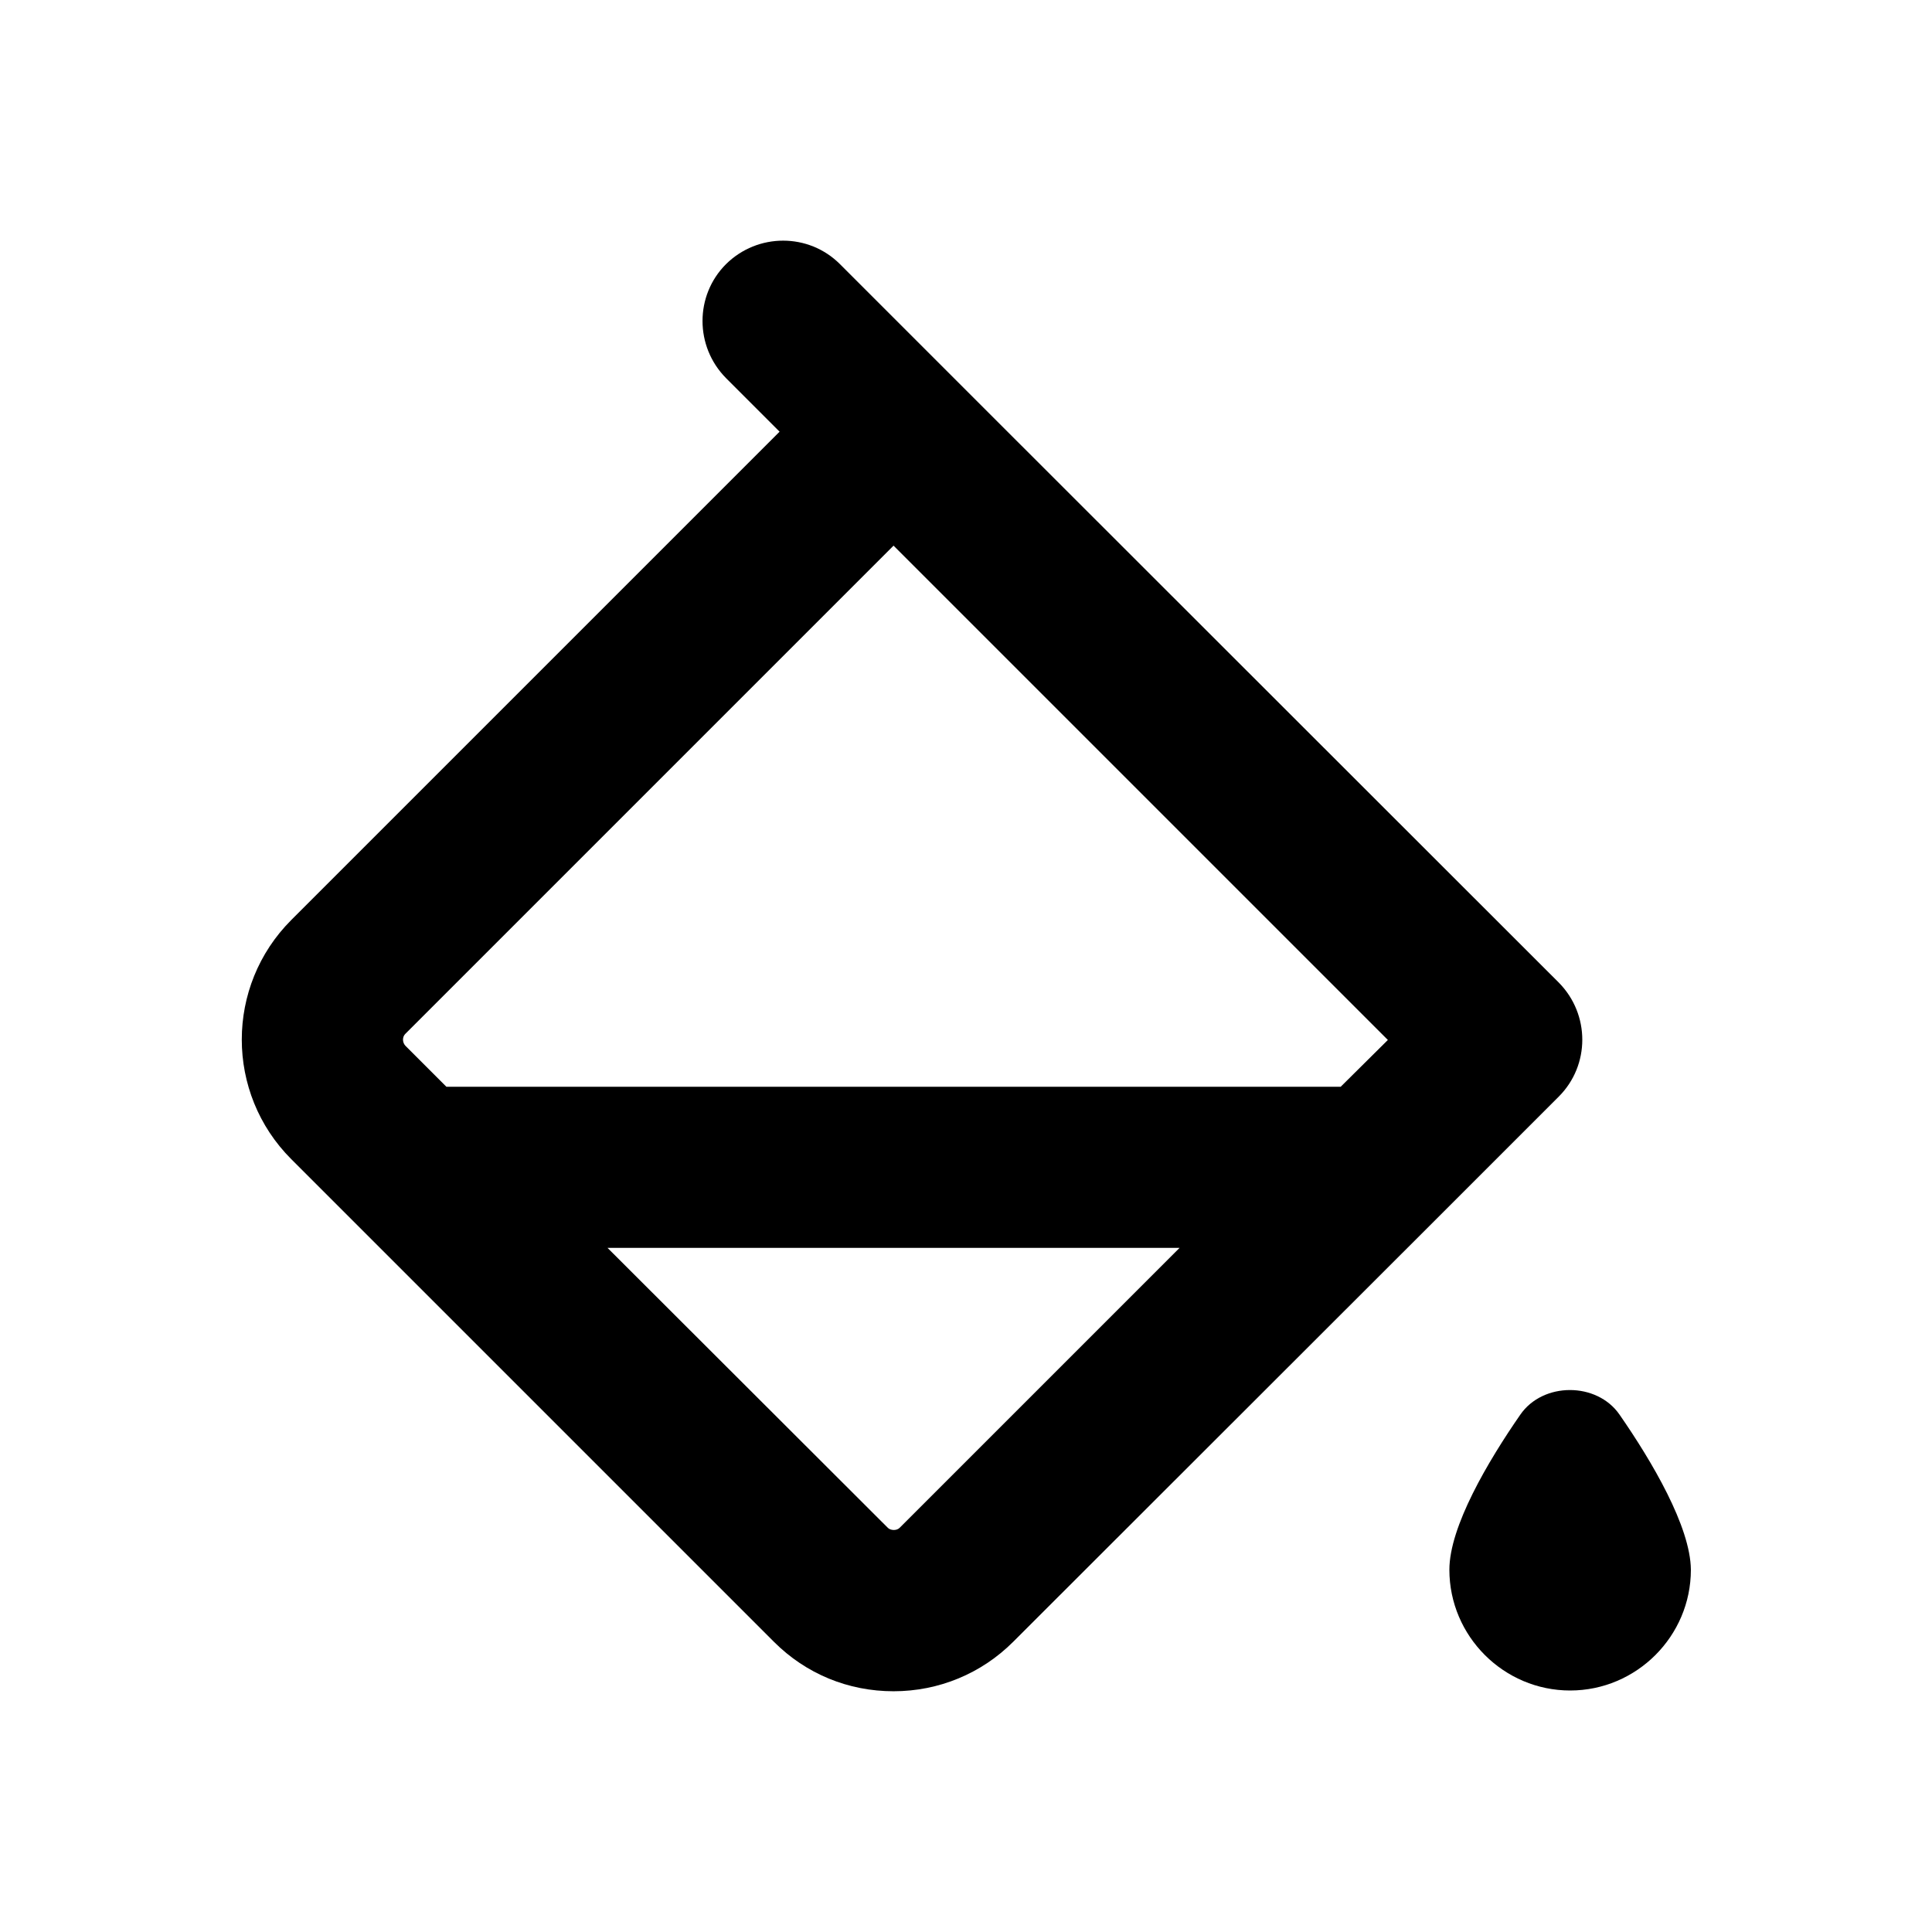 <?xml version="1.0" encoding="utf-8"?>
<!-- Generator: Adobe Illustrator 26.2.1, SVG Export Plug-In . SVG Version: 6.00 Build 0)  -->
<svg version="1.1" id="icon" xmlns="http://www.w3.org/2000/svg" xmlns:xlink="http://www.w3.org/1999/xlink" x="0px" y="0px"
	 viewBox="0 0 512 512" style="enable-background:new 0 0 512 512;" xml:space="preserve">
<g>
	<g>
		<path d="M379.3,324.4l33.8-33.8c8.3-8.3,8.3-21.8,0-30.2L266.6,114c0,0,0,0,0,0L222.6,70c-8.3-8.3-21.8-8.3-30.2,0
			c-8.3,8.3-8.3,21.8,0,30.2l14.2,14.2L77.2,243.8c-17.5,17.5-17.5,45.9,0,63.4l127.9,127.9c8.5,8.5,19.7,13.1,31.7,13.1
			c12,0,23.3-4.7,31.7-13.1L379.3,324.4C379.2,324.4,379.2,324.4,379.3,324.4z M107.4,274l129.4-129.4l131,131L355.3,288h-237
			l-10.9-10.9C106.6,276.2,106.6,274.8,107.4,274z M238.4,404.9c-0.8,0.8-2.4,0.7-3.1,0L161,330.7h151.6L238.4,404.9z"/>
		<path d="M429.2,374.9c-6-8.7-20.3-8.7-26.3,0c-8.6,12.4-18.8,29.7-18.8,41.1c0,17.6,14.4,32,32,32s32-14.4,32-32
			C448,404.6,437.8,387.3,429.2,374.9z"/>
	</g>
</g>
</svg>
